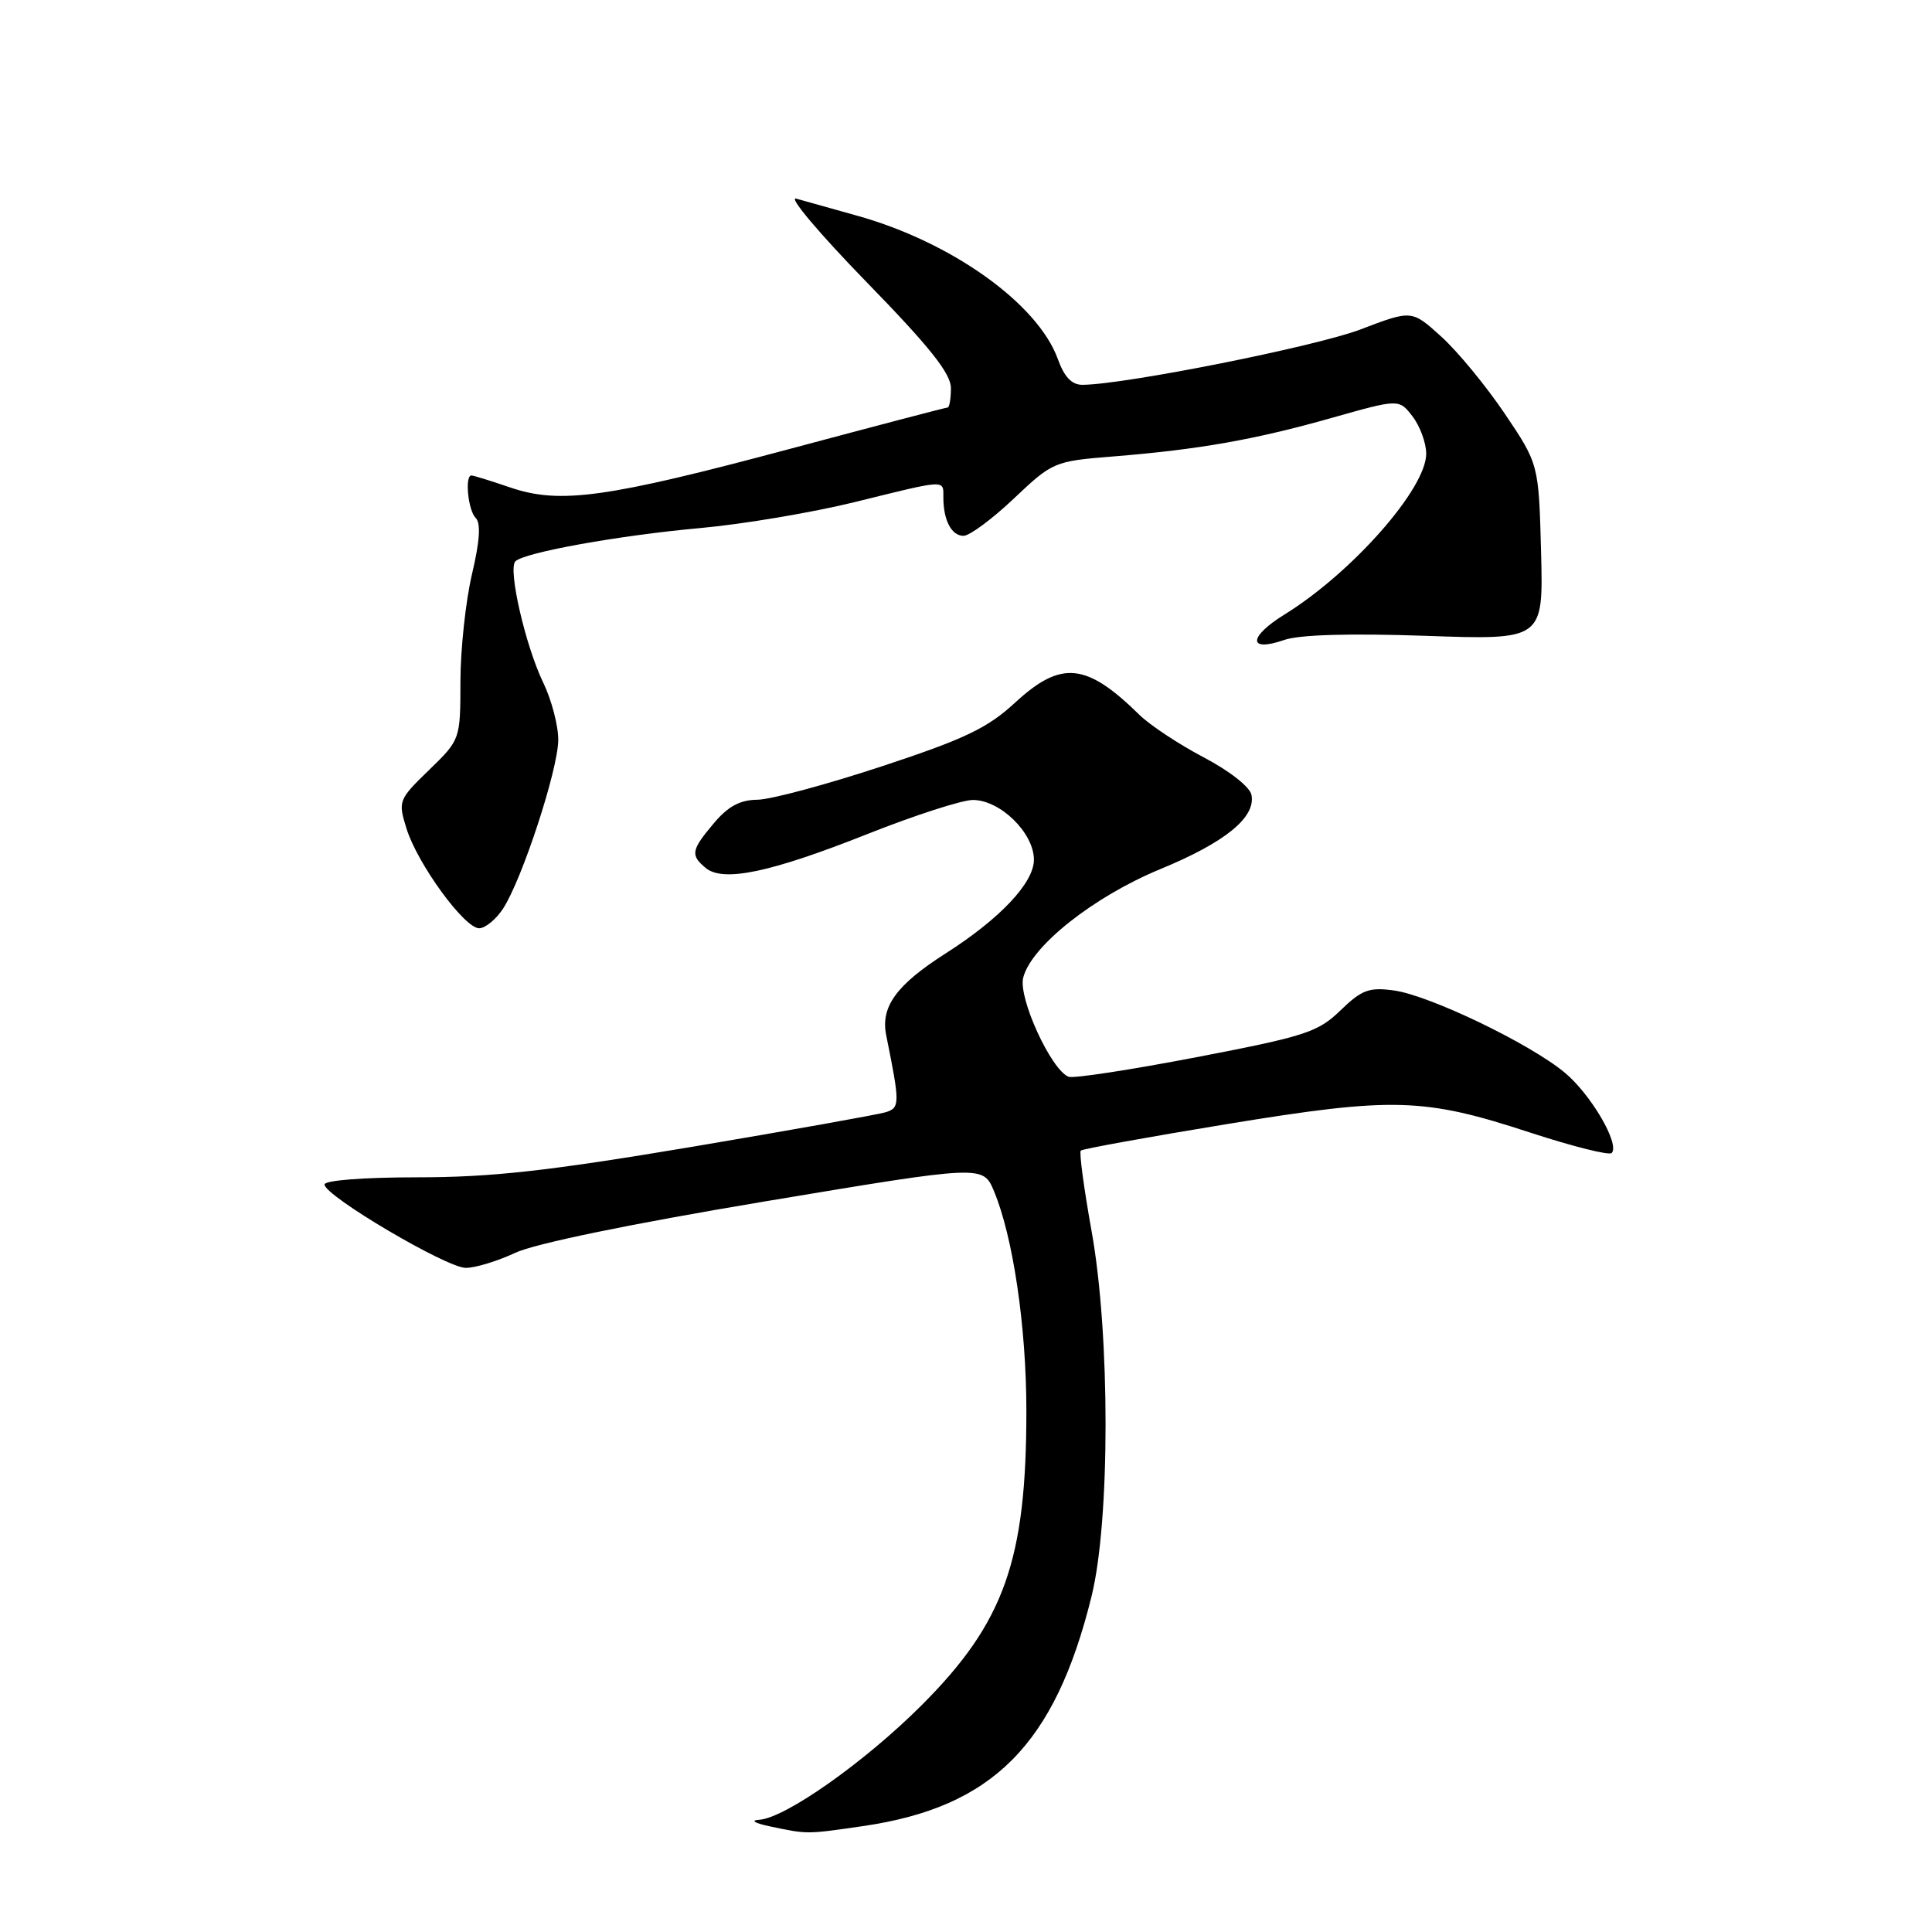 <?xml version="1.0" encoding="UTF-8" standalone="no"?>
<!DOCTYPE svg PUBLIC "-//W3C//DTD SVG 1.1//EN" "http://www.w3.org/Graphics/SVG/1.1/DTD/svg11.dtd" >
<svg xmlns="http://www.w3.org/2000/svg" xmlns:xlink="http://www.w3.org/1999/xlink" version="1.1" viewBox="0 0 256 256">
 <g >
 <path fill="currentColor"
d=" M 114.33 241.97 C 131.54 239.48 139.79 231.19 144.64 211.50 C 147.11 201.47 147.11 176.91 144.65 163.18 C 143.63 157.51 142.98 152.68 143.21 152.46 C 143.43 152.24 152.14 150.66 162.56 148.95 C 184.67 145.33 188.64 145.44 202.84 150.10 C 208.39 151.91 213.21 153.12 213.55 152.78 C 214.69 151.64 210.78 144.96 207.29 142.09 C 202.60 138.22 189.36 131.87 184.69 131.24 C 181.41 130.79 180.43 131.16 177.62 133.88 C 174.64 136.77 172.98 137.31 158.56 140.08 C 149.87 141.75 142.24 142.92 141.60 142.68 C 139.29 141.79 134.90 132.23 135.58 129.55 C 136.63 125.37 144.90 118.82 153.73 115.17 C 162.34 111.62 166.40 108.32 165.83 105.34 C 165.64 104.29 162.93 102.15 159.49 100.35 C 156.20 98.62 152.38 96.09 151.00 94.74 C 143.94 87.80 140.62 87.47 134.52 93.09 C 130.83 96.49 127.86 97.91 116.79 101.56 C 109.48 103.97 102.08 105.96 100.34 105.97 C 98.06 105.99 96.46 106.85 94.59 109.08 C 91.58 112.65 91.46 113.31 93.51 115.01 C 95.82 116.93 102.09 115.61 114.90 110.53 C 121.17 108.04 127.47 106.00 128.91 106.00 C 132.54 106.00 137.00 110.37 137.00 113.92 C 137.00 116.97 132.51 121.74 125.29 126.34 C 118.76 130.51 116.66 133.41 117.43 137.19 C 119.26 146.26 119.26 146.78 117.35 147.38 C 116.33 147.69 104.74 149.76 91.58 151.98 C 72.63 155.16 65.11 156.00 55.33 156.00 C 48.22 156.00 43.00 156.40 43.00 156.95 C 43.00 158.45 59.17 168.00 61.72 168.00 C 62.99 168.00 65.93 167.10 68.26 166.01 C 70.87 164.78 83.61 162.16 101.38 159.19 C 130.26 154.37 130.26 154.37 131.71 157.84 C 134.24 163.90 136.00 175.83 136.00 186.95 C 136.00 206.77 133.07 215.00 122.11 225.96 C 114.60 233.47 104.04 240.92 100.59 241.13 C 99.39 241.21 99.98 241.57 102.00 242.00 C 107.01 243.06 106.84 243.06 114.33 241.97 Z  M 66.65 120.41 C 69.17 116.56 73.94 102.01 73.97 98.07 C 73.99 96.18 73.09 92.75 71.98 90.45 C 69.63 85.60 67.28 75.38 68.29 74.38 C 69.47 73.20 82.04 70.94 92.80 69.97 C 98.47 69.46 107.70 67.90 113.30 66.52 C 125.52 63.50 125.00 63.53 125.00 65.92 C 125.00 68.93 126.08 71.00 127.67 71.00 C 128.47 71.00 131.47 68.78 134.34 66.06 C 139.49 61.19 139.68 61.11 147.53 60.48 C 158.89 59.56 166.22 58.27 176.44 55.38 C 185.38 52.85 185.38 52.85 187.17 55.18 C 188.15 56.45 188.97 58.67 188.98 60.10 C 189.02 64.70 179.17 75.88 170.21 81.42 C 165.38 84.41 165.35 86.47 170.16 84.80 C 172.16 84.10 178.83 83.90 188.88 84.25 C 204.50 84.80 204.50 84.80 204.20 73.15 C 203.89 61.50 203.89 61.50 199.38 54.80 C 196.89 51.12 193.11 46.52 190.96 44.59 C 187.07 41.06 187.07 41.06 180.28 43.65 C 174.32 45.92 149.05 50.95 143.45 50.99 C 142.02 51.00 141.03 49.97 140.17 47.58 C 137.51 40.22 126.04 32.04 113.50 28.56 C 110.20 27.64 106.60 26.63 105.50 26.32 C 104.40 26.00 108.56 30.94 114.75 37.30 C 123.19 45.96 126.00 49.49 126.00 51.42 C 126.00 52.84 125.80 54.00 125.56 54.00 C 125.32 54.00 115.99 56.45 104.81 59.44 C 80.38 65.98 74.22 66.83 67.66 64.61 C 65.06 63.72 62.72 63.00 62.47 63.00 C 61.56 63.00 62.02 67.62 63.03 68.63 C 63.73 69.33 63.58 71.68 62.54 76.08 C 61.71 79.61 61.02 85.99 61.01 90.25 C 61.00 98.00 61.00 98.00 56.85 102.03 C 52.80 105.96 52.73 106.14 53.86 109.78 C 55.31 114.45 61.53 123.00 63.49 123.00 C 64.29 123.00 65.72 121.83 66.65 120.41 Z "/>
</g>
</svg>